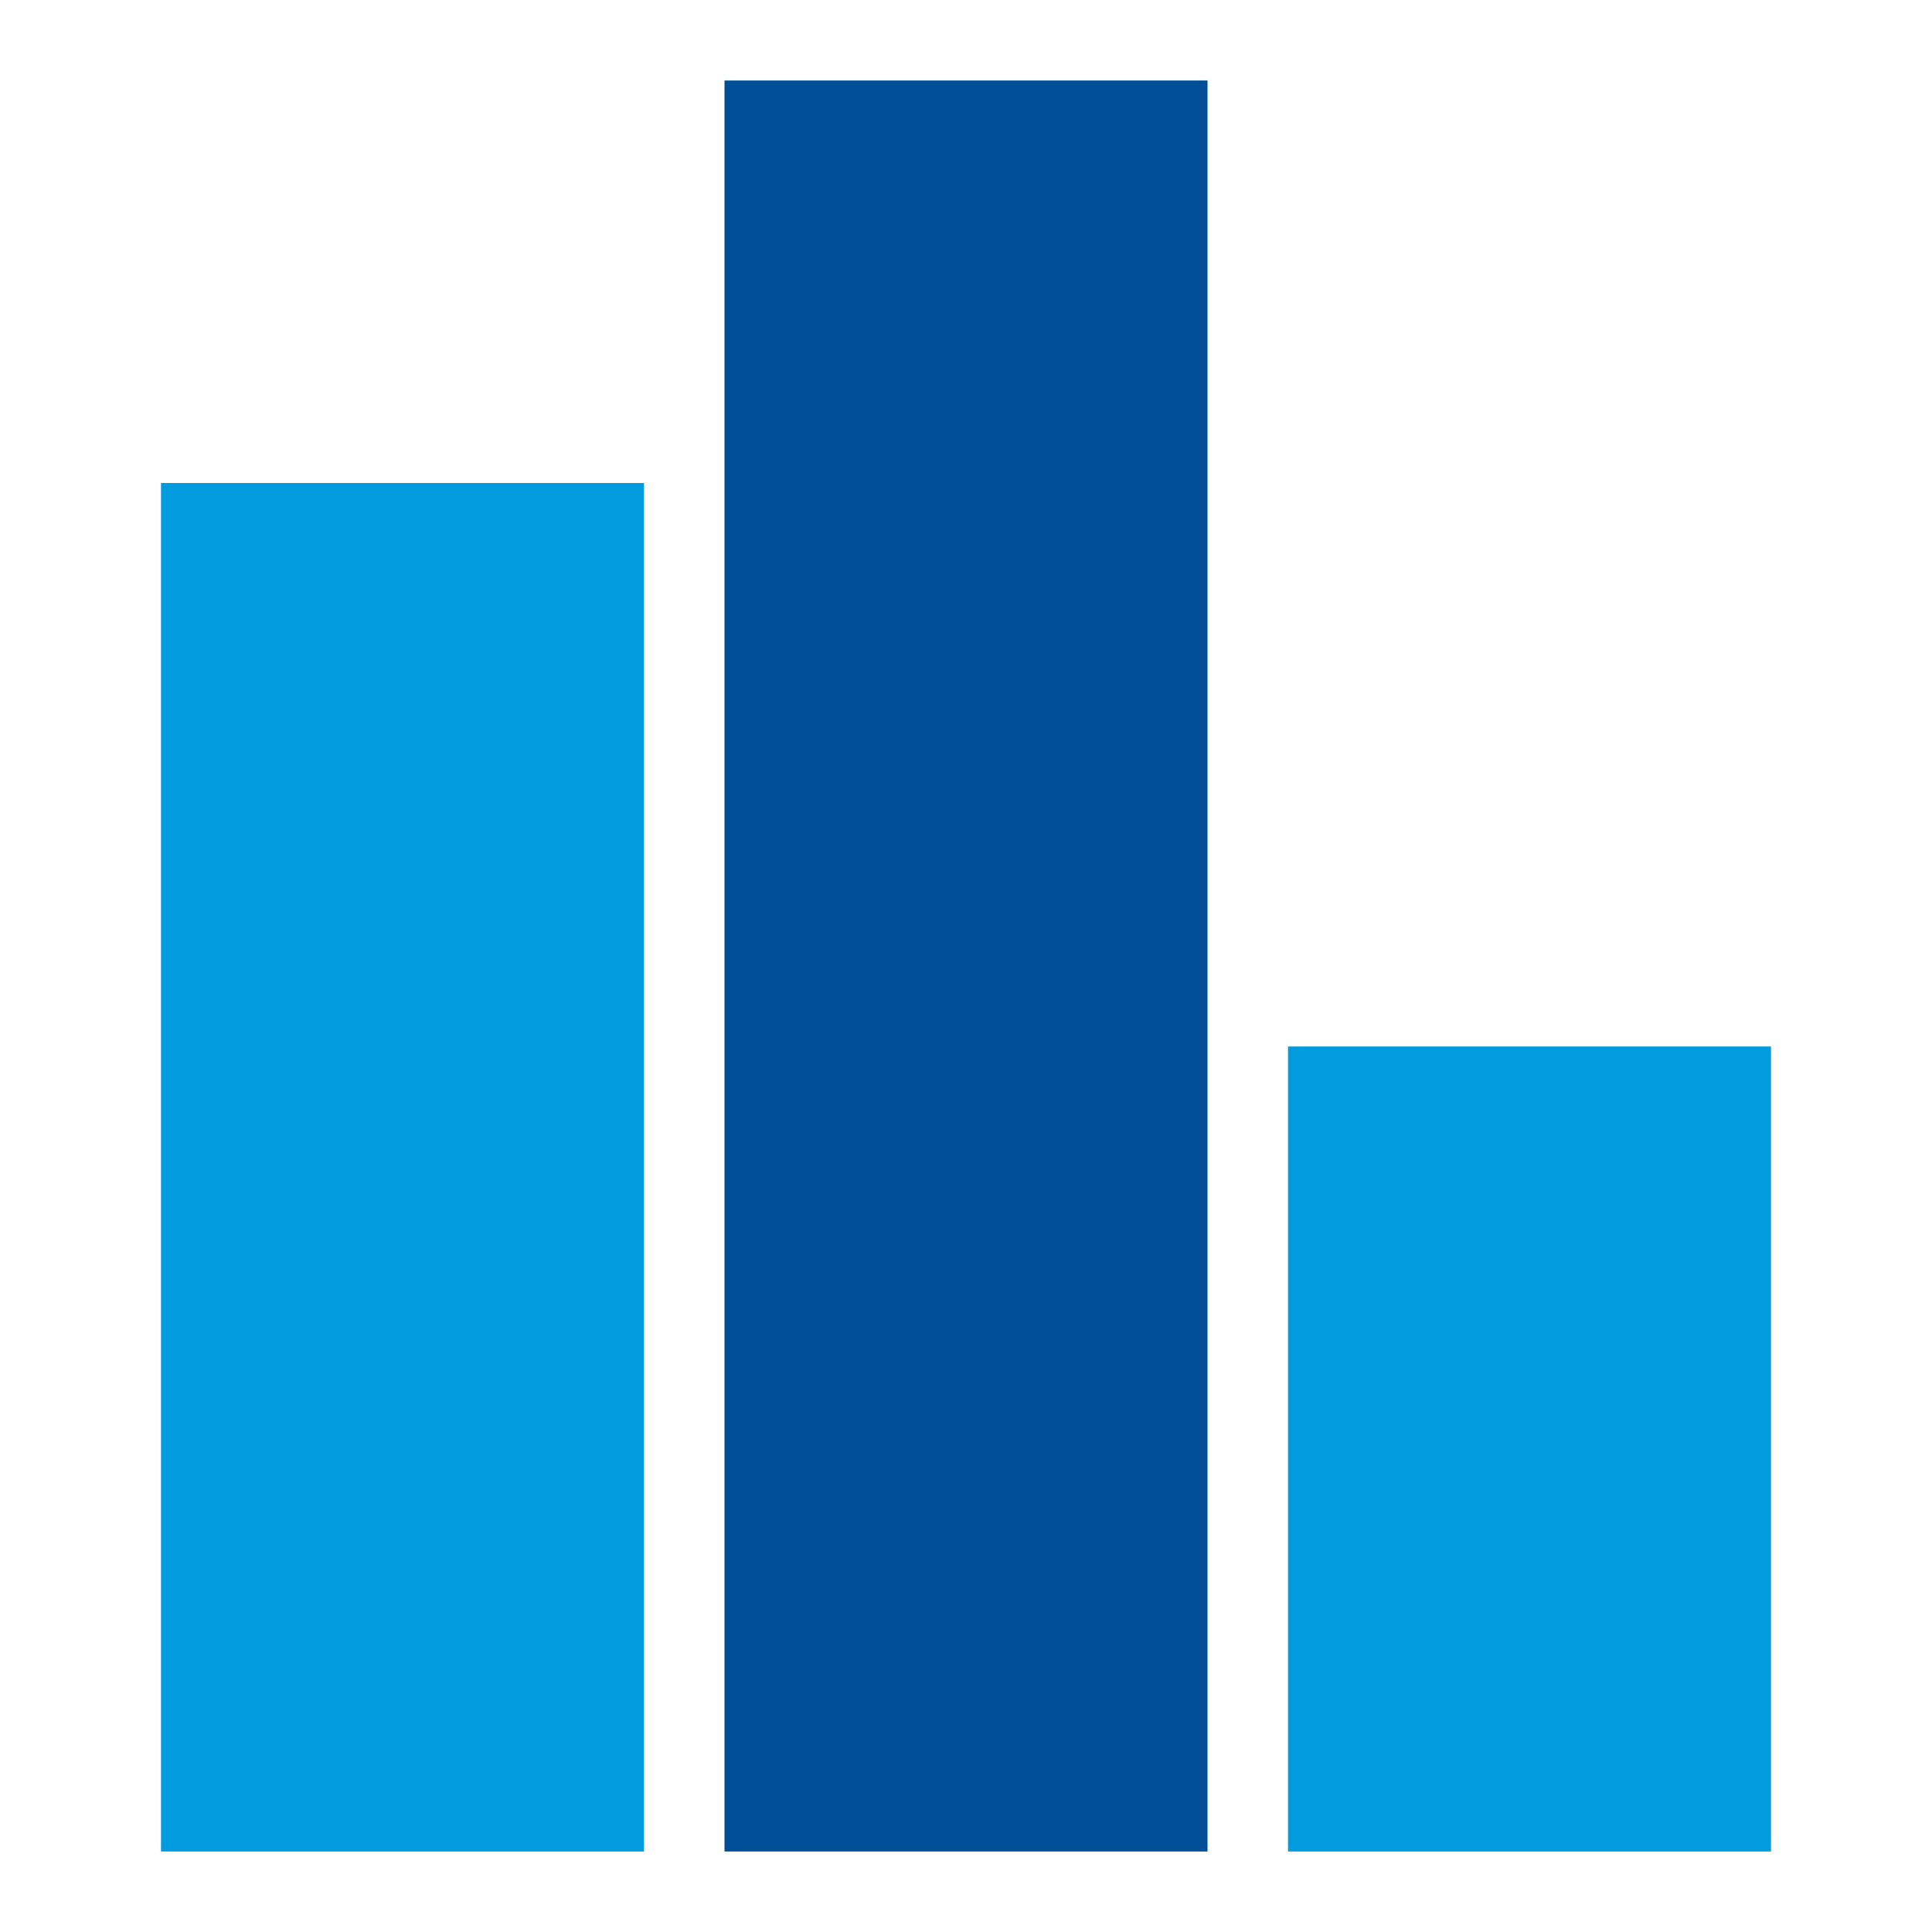 <svg id="Layer_1" data-name="Layer 1" xmlns="http://www.w3.org/2000/svg" viewBox="0 0 24 24"><defs><style>.cls-1{fill:#029cde;}.cls-2{fill:#004e98;}</style></defs><title>barChart</title><rect class="cls-1" x="2" y="6" width="6" height="17"/><rect class="cls-1" x="16" y="13" width="6" height="10"/><rect class="cls-2" x="9" y="1" width="6" height="22"/></svg>